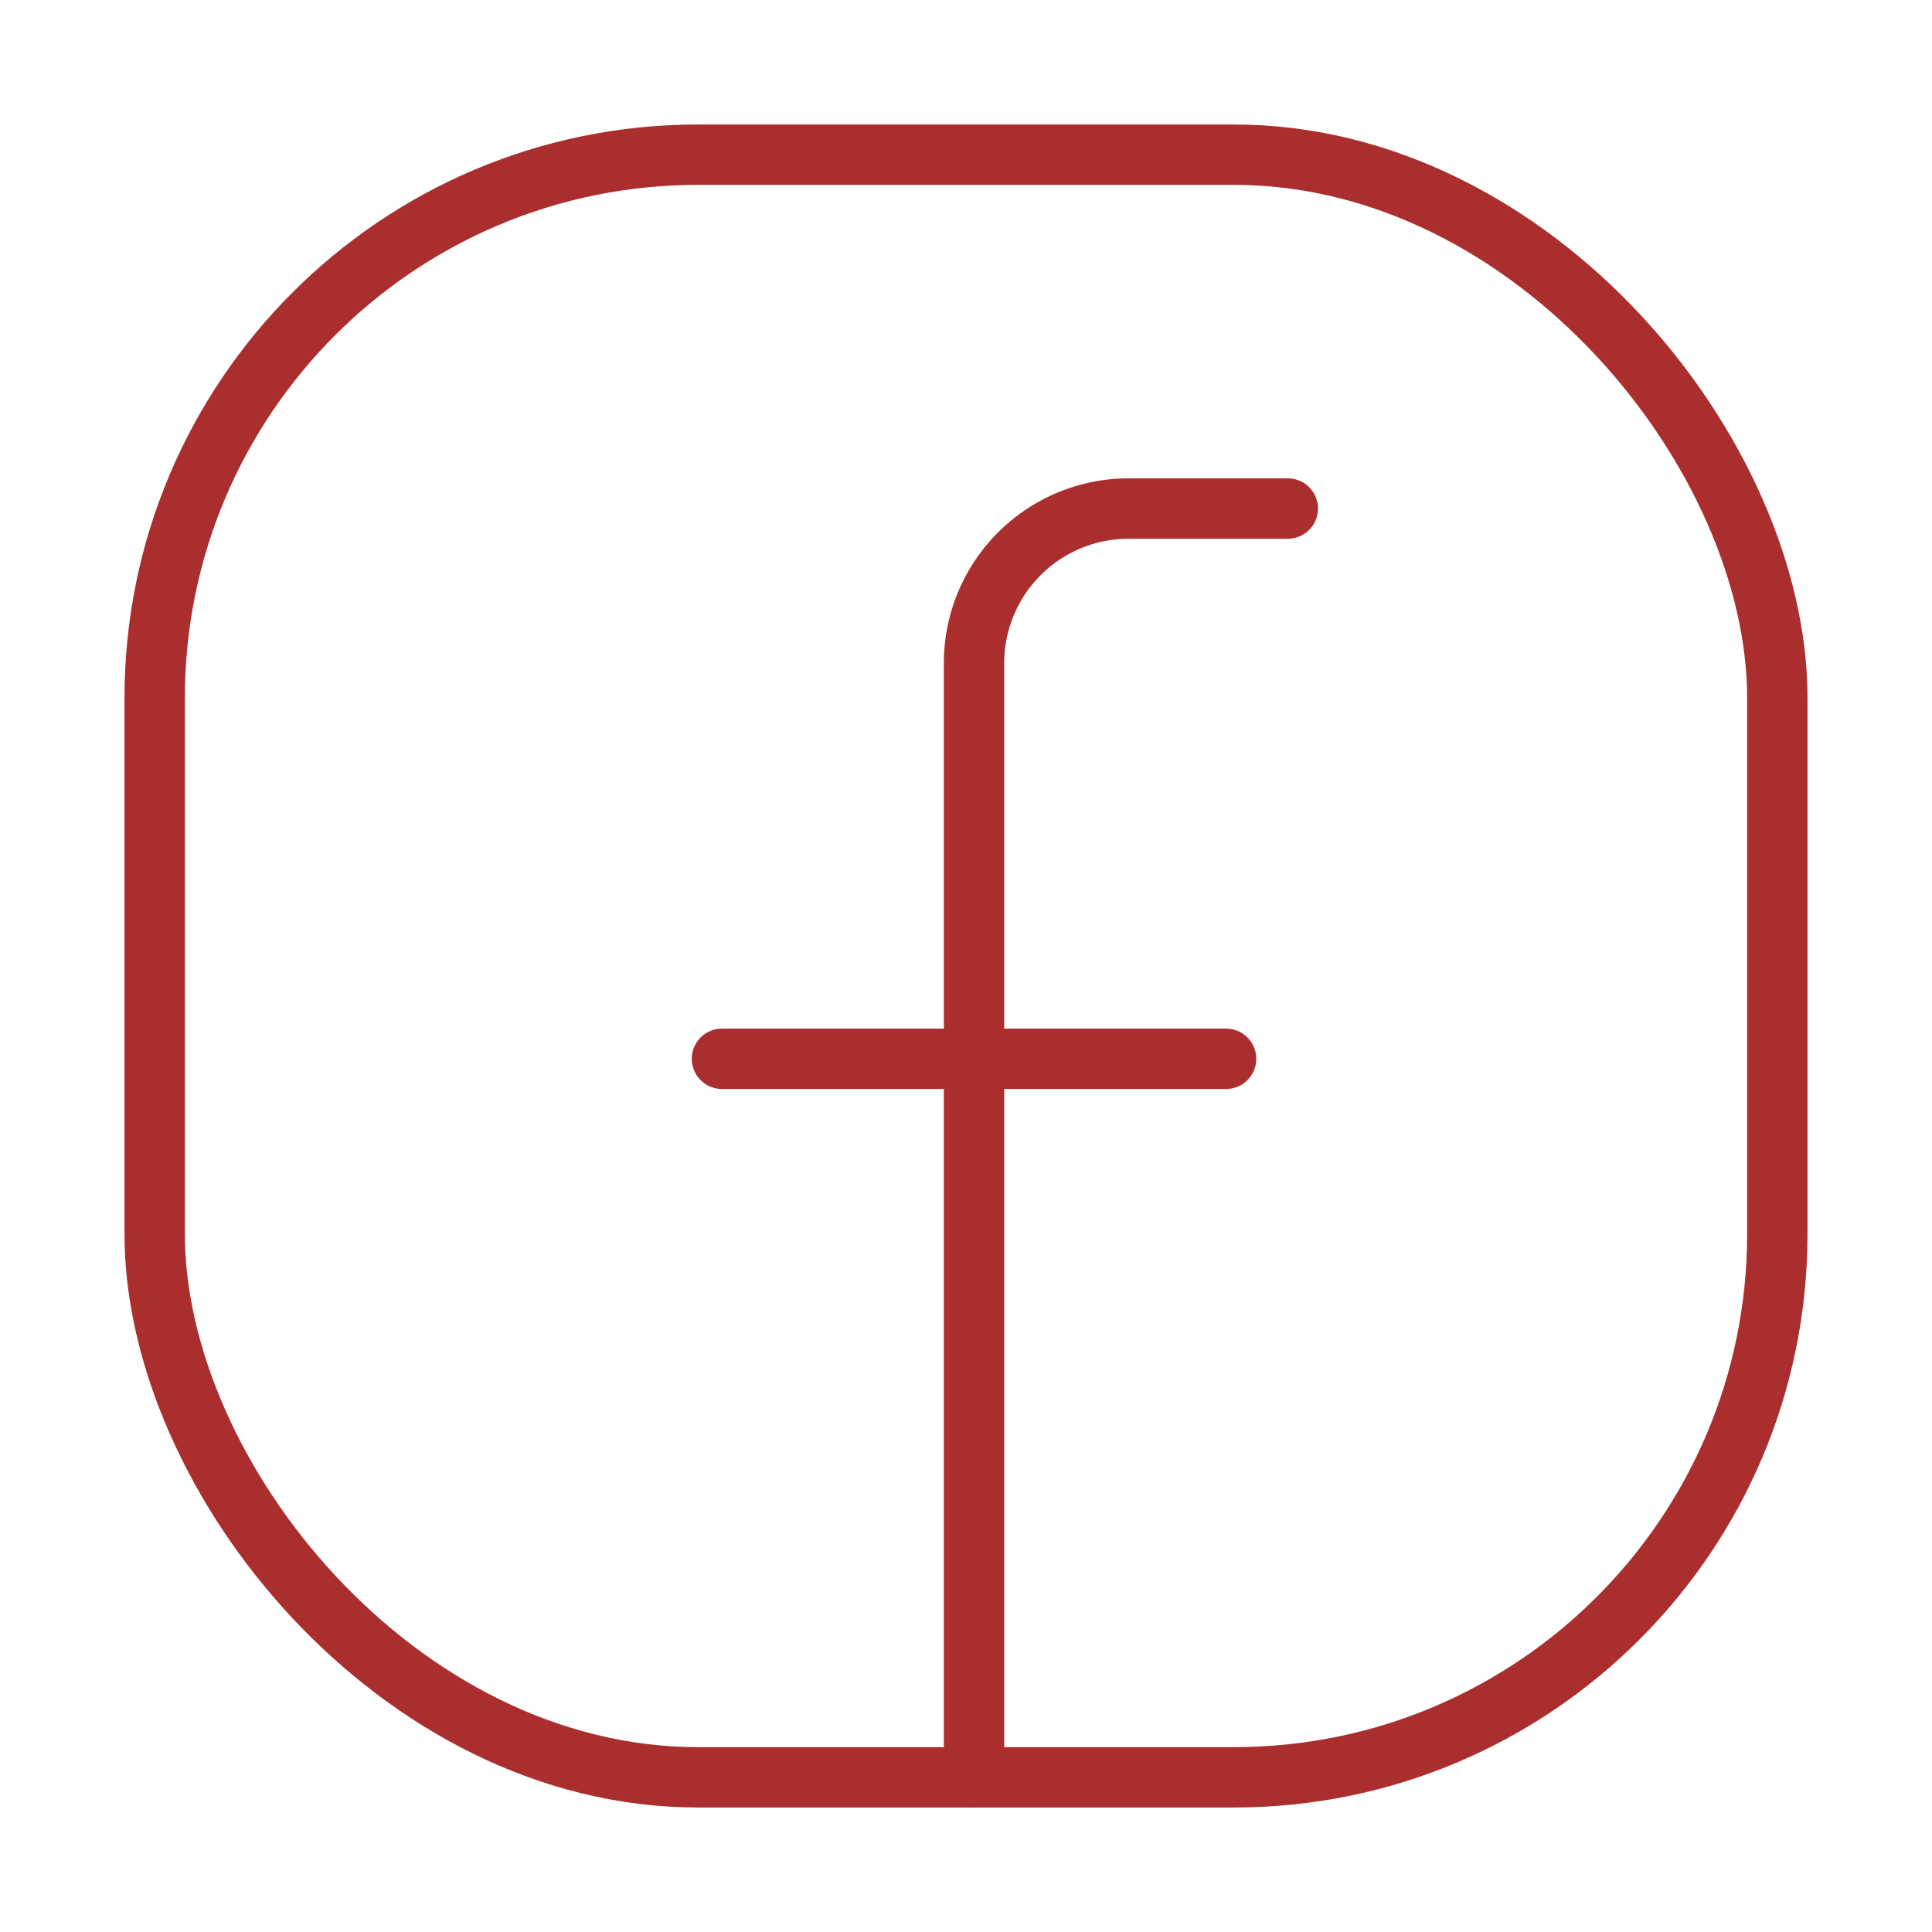 <?xml version="1.0" ?><svg viewBox="0 0 32 32" xmlns="http://www.w3.org/2000/svg"><defs><style>.a{fill:none;stroke:#ab2e2f;stroke-linecap:round;stroke-linejoin:round;}</style></defs><rect class="a" height="26.876" rx="9" width="26.876" x="2.562" y="2.562"/><path class="a" d="M16.133,29.438V10.984a2.561,2.561,0,0,1,2.561-2.561h2.636"/><line class="a" x1="11.958" x2="20.308" y1="17.537" y2="17.537"/></svg>